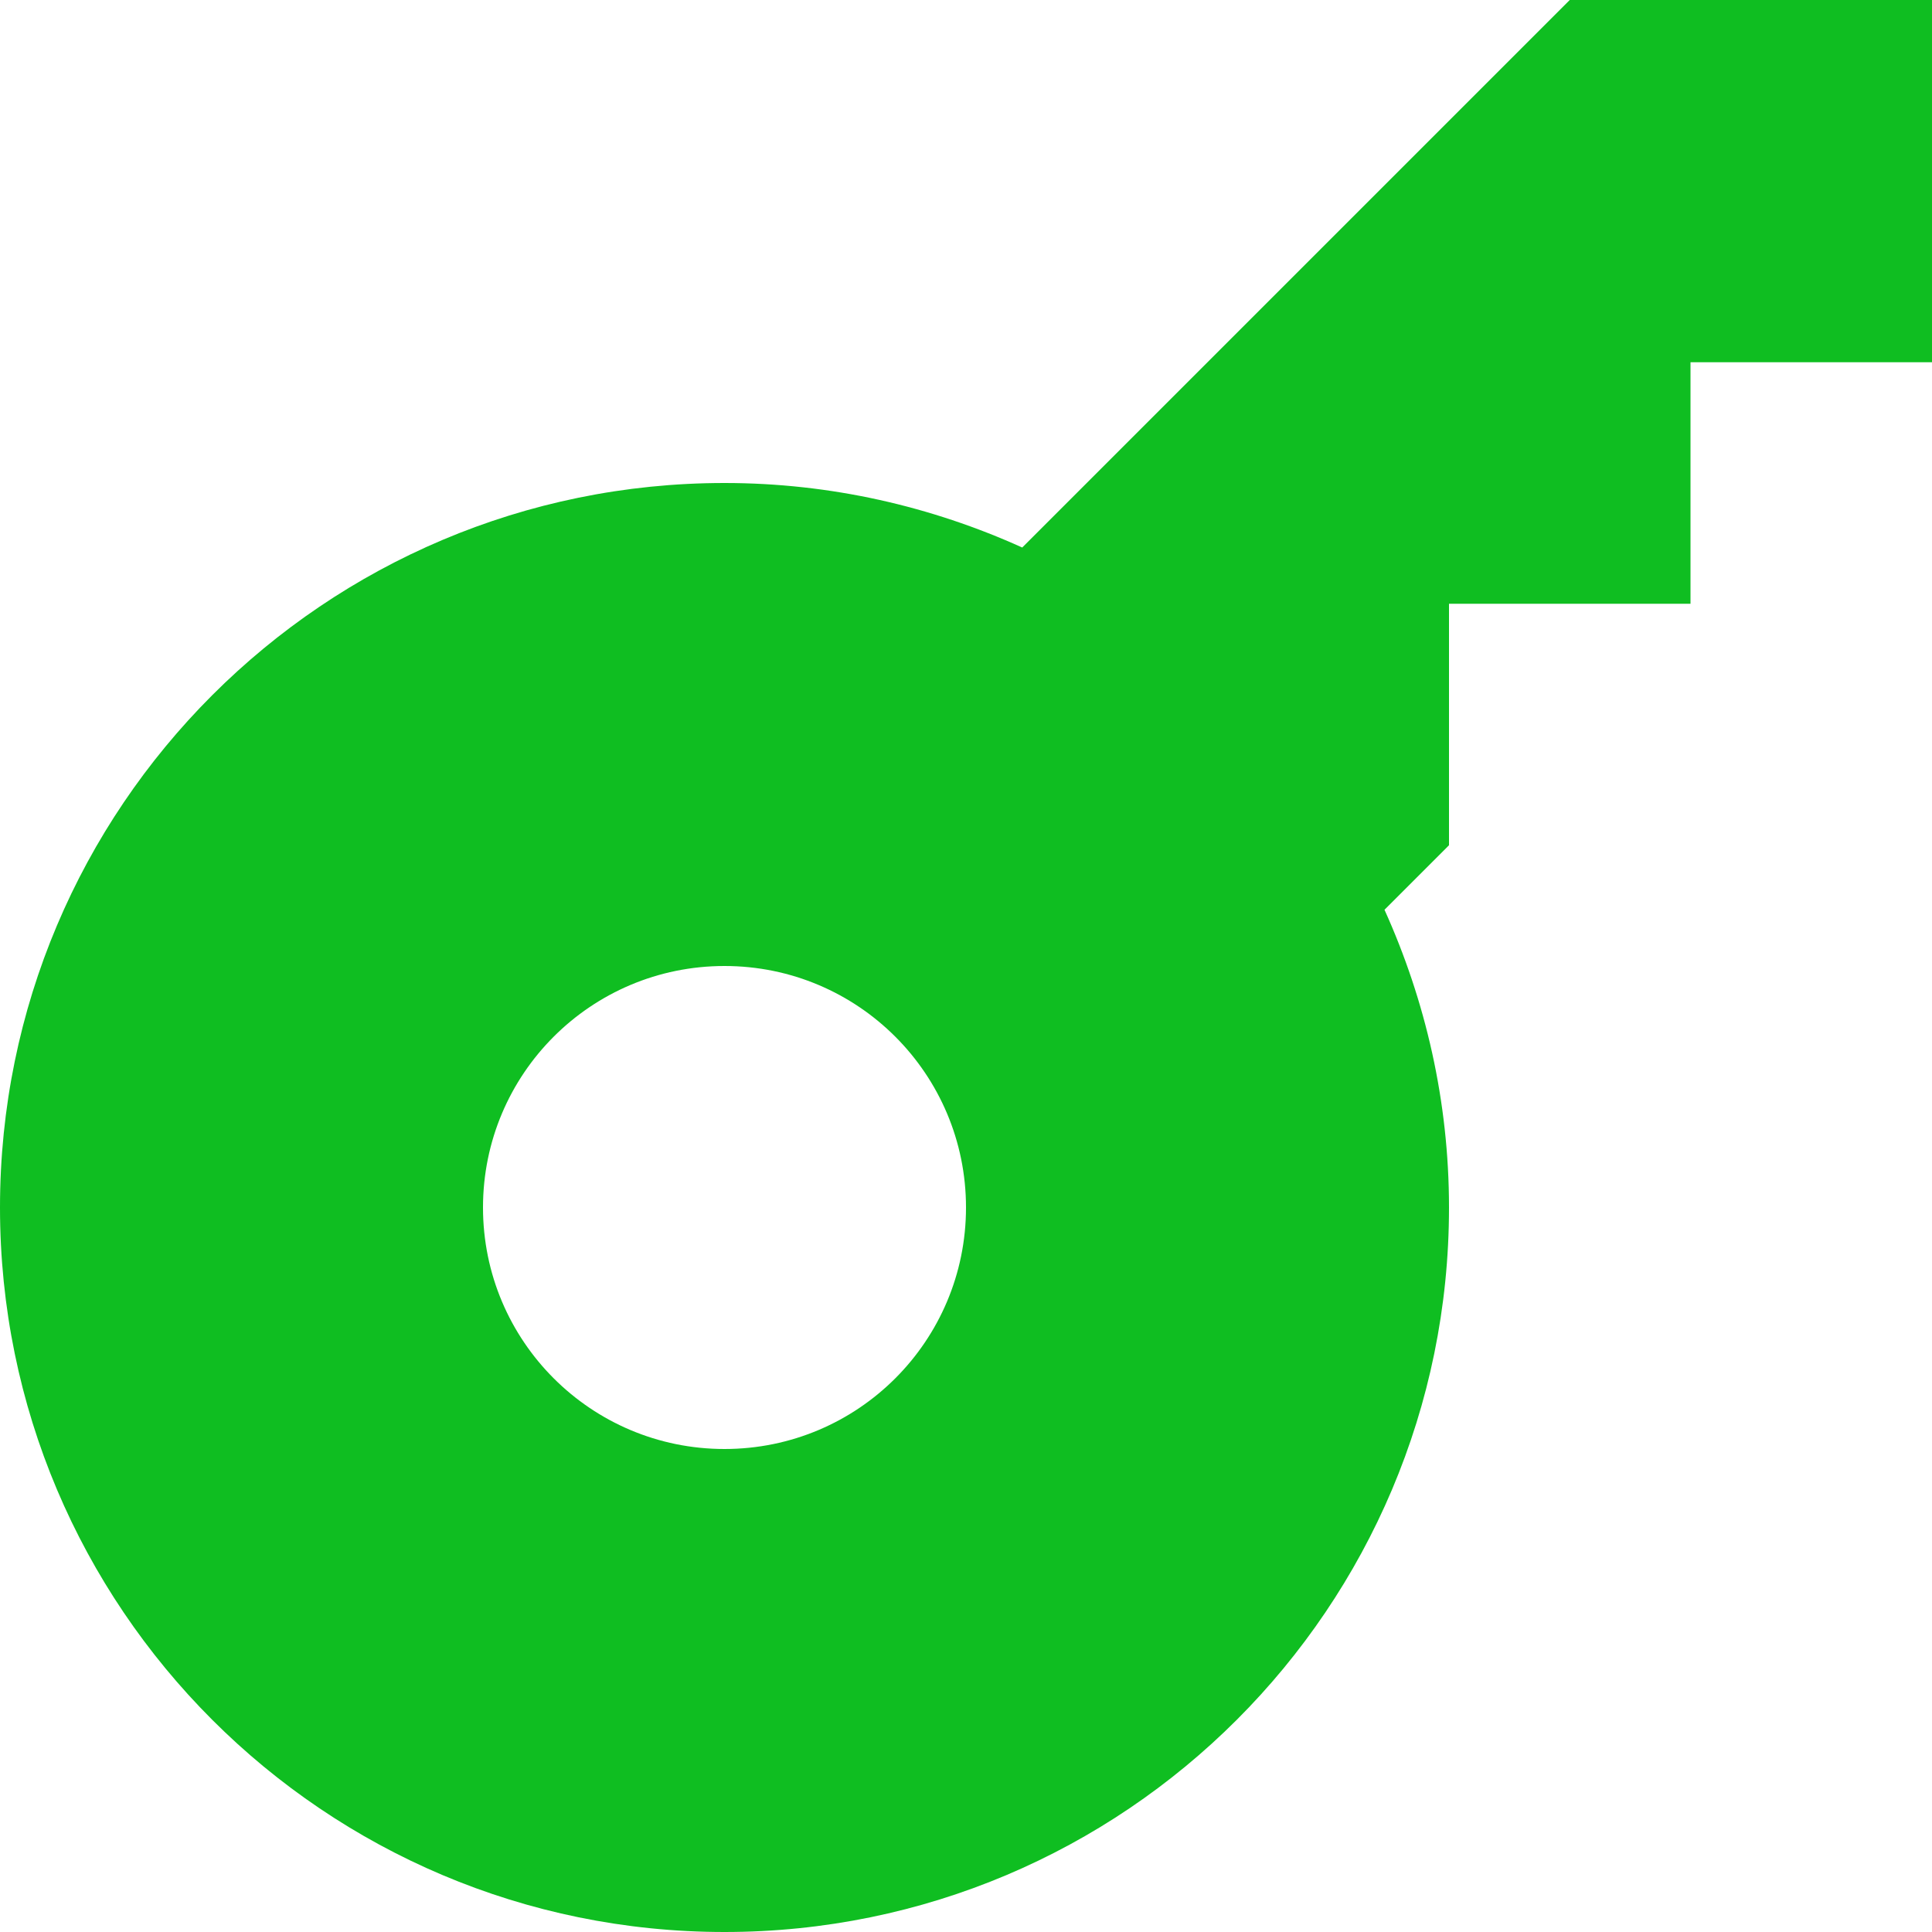 <svg width="64" height="64" viewBox="0 0 64 64" fill="none" xmlns="http://www.w3.org/2000/svg">
<path d="M33.863 18.137C30.852 16.777 27.52 16 24 16C10.746 16 -1.62842e-06 26.746 -1.04907e-06 40C-4.69723e-07 53.254 10.746 64 24 64C37.254 64 48 53.254 48 40C48 36.48 47.223 33.148 45.863 30.137L48 28L48 20L56 20L56 12L64 12L64 -2.79753e-06L52 -2.27299e-06L33.863 18.137ZM32 40C32 44.422 28.422 48 24 48C19.578 48 16 44.422 16 40C16 35.578 19.578 32 24 32C28.422 32 32 35.578 32 40Z" fill="#0FBE21"/>
</svg>
